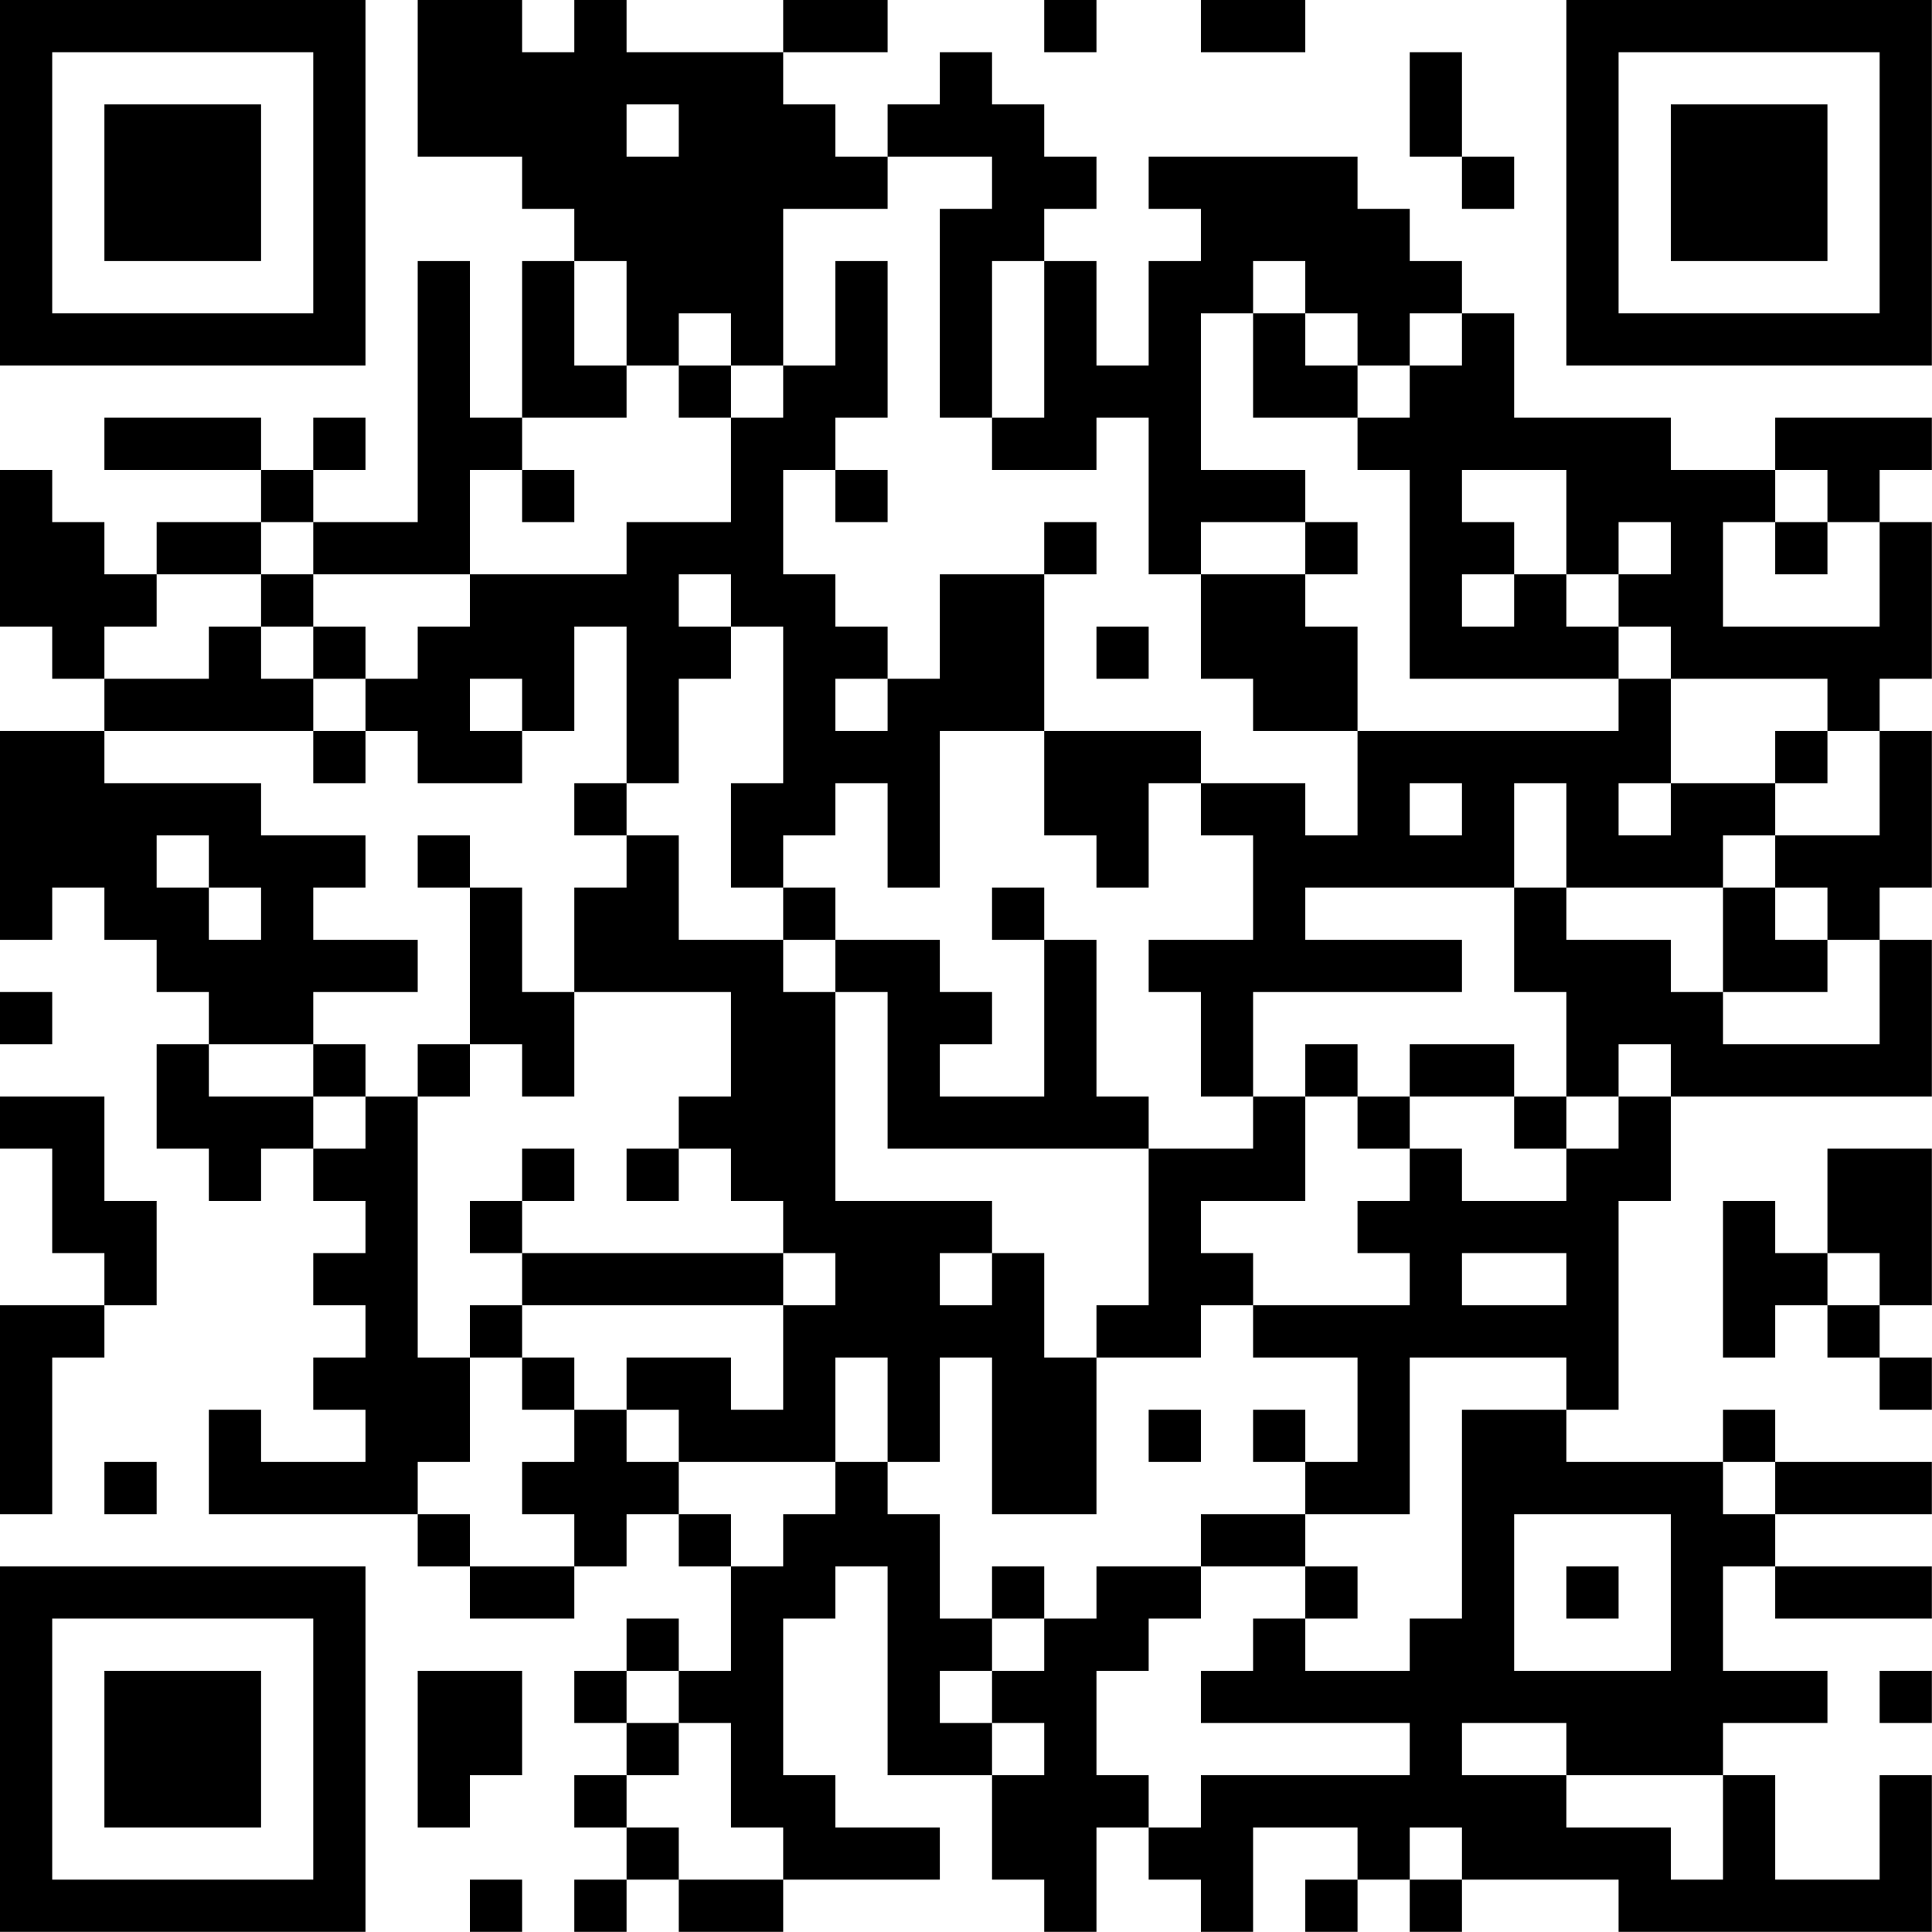 <?xml version="1.0" encoding="UTF-8"?>
<svg xmlns="http://www.w3.org/2000/svg" version="1.1" width="200" height="200" viewBox="0 0 200 200"><rect x="0" y="0" width="200" height="200" fill="#ffffff"/><g transform="scale(5.405)"><g transform="translate(0,0)"><path fill-rule="evenodd" d="M8 0L8 3L10 3L10 4L11 4L11 5L10 5L10 8L9 8L9 5L8 5L8 10L6 10L6 9L7 9L7 8L6 8L6 9L5 9L5 8L2 8L2 9L5 9L5 10L3 10L3 11L2 11L2 10L1 10L1 9L0 9L0 12L1 12L1 13L2 13L2 14L0 14L0 18L1 18L1 17L2 17L2 18L3 18L3 19L4 19L4 20L3 20L3 22L4 22L4 23L5 23L5 22L6 22L6 23L7 23L7 24L6 24L6 25L7 25L7 26L6 26L6 27L7 27L7 28L5 28L5 27L4 27L4 29L8 29L8 30L9 30L9 31L11 31L11 30L12 30L12 29L13 29L13 30L14 30L14 32L13 32L13 31L12 31L12 32L11 32L11 33L12 33L12 34L11 34L11 35L12 35L12 36L11 36L11 37L12 37L12 36L13 36L13 37L15 37L15 36L18 36L18 35L16 35L16 34L15 34L15 31L16 31L16 30L17 30L17 34L19 34L19 36L20 36L20 37L21 37L21 35L22 35L22 36L23 36L23 37L24 37L24 35L26 35L26 36L25 36L25 37L26 37L26 36L27 36L27 37L28 37L28 36L31 36L31 37L37 37L37 34L36 34L36 36L34 36L34 34L33 34L33 33L35 33L35 32L33 32L33 30L34 30L34 31L37 31L37 30L34 30L34 29L37 29L37 28L34 28L34 27L33 27L33 28L30 28L30 27L31 27L31 23L32 23L32 21L37 21L37 18L36 18L36 17L37 17L37 14L36 14L36 13L37 13L37 10L36 10L36 9L37 9L37 8L34 8L34 9L32 9L32 8L29 8L29 6L28 6L28 5L27 5L27 4L26 4L26 3L22 3L22 4L23 4L23 5L22 5L22 7L21 7L21 5L20 5L20 4L21 4L21 3L20 3L20 2L19 2L19 1L18 1L18 2L17 2L17 3L16 3L16 2L15 2L15 1L17 1L17 0L15 0L15 1L12 1L12 0L11 0L11 1L10 1L10 0ZM20 0L20 1L21 1L21 0ZM23 0L23 1L25 1L25 0ZM27 1L27 3L28 3L28 4L29 4L29 3L28 3L28 1ZM12 2L12 3L13 3L13 2ZM17 3L17 4L15 4L15 7L14 7L14 6L13 6L13 7L12 7L12 5L11 5L11 7L12 7L12 8L10 8L10 9L9 9L9 11L6 11L6 10L5 10L5 11L3 11L3 12L2 12L2 13L4 13L4 12L5 12L5 13L6 13L6 14L2 14L2 15L5 15L5 16L7 16L7 17L6 17L6 18L8 18L8 19L6 19L6 20L4 20L4 21L6 21L6 22L7 22L7 21L8 21L8 26L9 26L9 28L8 28L8 29L9 29L9 30L11 30L11 29L10 29L10 28L11 28L11 27L12 27L12 28L13 28L13 29L14 29L14 30L15 30L15 29L16 29L16 28L17 28L17 29L18 29L18 31L19 31L19 32L18 32L18 33L19 33L19 34L20 34L20 33L19 33L19 32L20 32L20 31L21 31L21 30L23 30L23 31L22 31L22 32L21 32L21 34L22 34L22 35L23 35L23 34L27 34L27 33L23 33L23 32L24 32L24 31L25 31L25 32L27 32L27 31L28 31L28 27L30 27L30 26L27 26L27 29L25 29L25 28L26 28L26 26L24 26L24 25L27 25L27 24L26 24L26 23L27 23L27 22L28 22L28 23L30 23L30 22L31 22L31 21L32 21L32 20L31 20L31 21L30 21L30 19L29 19L29 17L30 17L30 18L32 18L32 19L33 19L33 20L36 20L36 18L35 18L35 17L34 17L34 16L36 16L36 14L35 14L35 13L32 13L32 12L31 12L31 11L32 11L32 10L31 10L31 11L30 11L30 9L28 9L28 10L29 10L29 11L28 11L28 12L29 12L29 11L30 11L30 12L31 12L31 13L27 13L27 9L26 9L26 8L27 8L27 7L28 7L28 6L27 6L27 7L26 7L26 6L25 6L25 5L24 5L24 6L23 6L23 9L25 9L25 10L23 10L23 11L22 11L22 8L21 8L21 9L19 9L19 8L20 8L20 5L19 5L19 8L18 8L18 4L19 4L19 3ZM16 5L16 7L15 7L15 8L14 8L14 7L13 7L13 8L14 8L14 10L12 10L12 11L9 11L9 12L8 12L8 13L7 13L7 12L6 12L6 11L5 11L5 12L6 12L6 13L7 13L7 14L6 14L6 15L7 15L7 14L8 14L8 15L10 15L10 14L11 14L11 12L12 12L12 15L11 15L11 16L12 16L12 17L11 17L11 19L10 19L10 17L9 17L9 16L8 16L8 17L9 17L9 20L8 20L8 21L9 21L9 20L10 20L10 21L11 21L11 19L14 19L14 21L13 21L13 22L12 22L12 23L13 23L13 22L14 22L14 23L15 23L15 24L10 24L10 23L11 23L11 22L10 22L10 23L9 23L9 24L10 24L10 25L9 25L9 26L10 26L10 27L11 27L11 26L10 26L10 25L15 25L15 27L14 27L14 26L12 26L12 27L13 27L13 28L16 28L16 26L17 26L17 28L18 28L18 26L19 26L19 29L21 29L21 26L23 26L23 25L24 25L24 24L23 24L23 23L25 23L25 21L26 21L26 22L27 22L27 21L29 21L29 22L30 22L30 21L29 21L29 20L27 20L27 21L26 21L26 20L25 20L25 21L24 21L24 19L28 19L28 18L25 18L25 17L29 17L29 15L30 15L30 17L33 17L33 19L35 19L35 18L34 18L34 17L33 17L33 16L34 16L34 15L35 15L35 14L34 14L34 15L32 15L32 13L31 13L31 14L26 14L26 12L25 12L25 11L26 11L26 10L25 10L25 11L23 11L23 13L24 13L24 14L26 14L26 16L25 16L25 15L23 15L23 14L20 14L20 11L21 11L21 10L20 10L20 11L18 11L18 13L17 13L17 12L16 12L16 11L15 11L15 9L16 9L16 10L17 10L17 9L16 9L16 8L17 8L17 5ZM24 6L24 8L26 8L26 7L25 7L25 6ZM10 9L10 10L11 10L11 9ZM34 9L34 10L33 10L33 12L36 12L36 10L35 10L35 9ZM34 10L34 11L35 11L35 10ZM13 11L13 12L14 12L14 13L13 13L13 15L12 15L12 16L13 16L13 18L15 18L15 19L16 19L16 23L19 23L19 24L18 24L18 25L19 25L19 24L20 24L20 26L21 26L21 25L22 25L22 22L24 22L24 21L23 21L23 19L22 19L22 18L24 18L24 16L23 16L23 15L22 15L22 17L21 17L21 16L20 16L20 14L18 14L18 17L17 17L17 15L16 15L16 16L15 16L15 17L14 17L14 15L15 15L15 12L14 12L14 11ZM21 12L21 13L22 13L22 12ZM9 13L9 14L10 14L10 13ZM16 13L16 14L17 14L17 13ZM27 15L27 16L28 16L28 15ZM31 15L31 16L32 16L32 15ZM3 16L3 17L4 17L4 18L5 18L5 17L4 17L4 16ZM15 17L15 18L16 18L16 19L17 19L17 22L22 22L22 21L21 21L21 18L20 18L20 17L19 17L19 18L20 18L20 21L18 21L18 20L19 20L19 19L18 19L18 18L16 18L16 17ZM0 19L0 20L1 20L1 19ZM6 20L6 21L7 21L7 20ZM0 21L0 22L1 22L1 24L2 24L2 25L0 25L0 29L1 29L1 26L2 26L2 25L3 25L3 23L2 23L2 21ZM35 22L35 24L34 24L34 23L33 23L33 26L34 26L34 25L35 25L35 26L36 26L36 27L37 27L37 26L36 26L36 25L37 25L37 22ZM15 24L15 25L16 25L16 24ZM28 24L28 25L30 25L30 24ZM35 24L35 25L36 25L36 24ZM22 27L22 28L23 28L23 27ZM24 27L24 28L25 28L25 27ZM2 28L2 29L3 29L3 28ZM33 28L33 29L34 29L34 28ZM23 29L23 30L25 30L25 31L26 31L26 30L25 30L25 29ZM29 29L29 32L32 32L32 29ZM19 30L19 31L20 31L20 30ZM30 30L30 31L31 31L31 30ZM8 32L8 35L9 35L9 34L10 34L10 32ZM12 32L12 33L13 33L13 34L12 34L12 35L13 35L13 36L15 36L15 35L14 35L14 33L13 33L13 32ZM36 32L36 33L37 33L37 32ZM28 33L28 34L30 34L30 35L32 35L32 36L33 36L33 34L30 34L30 33ZM27 35L27 36L28 36L28 35ZM9 36L9 37L10 37L10 36ZM0 0L0 7L7 7L7 0ZM1 1L1 6L6 6L6 1ZM2 2L2 5L5 5L5 2ZM30 0L30 7L37 7L37 0ZM31 1L31 6L36 6L36 1ZM32 2L32 5L35 5L35 2ZM0 30L0 37L7 37L7 30ZM1 31L1 36L6 36L6 31ZM2 32L2 35L5 35L5 32Z" fill="#000000"/></g></g></svg>
